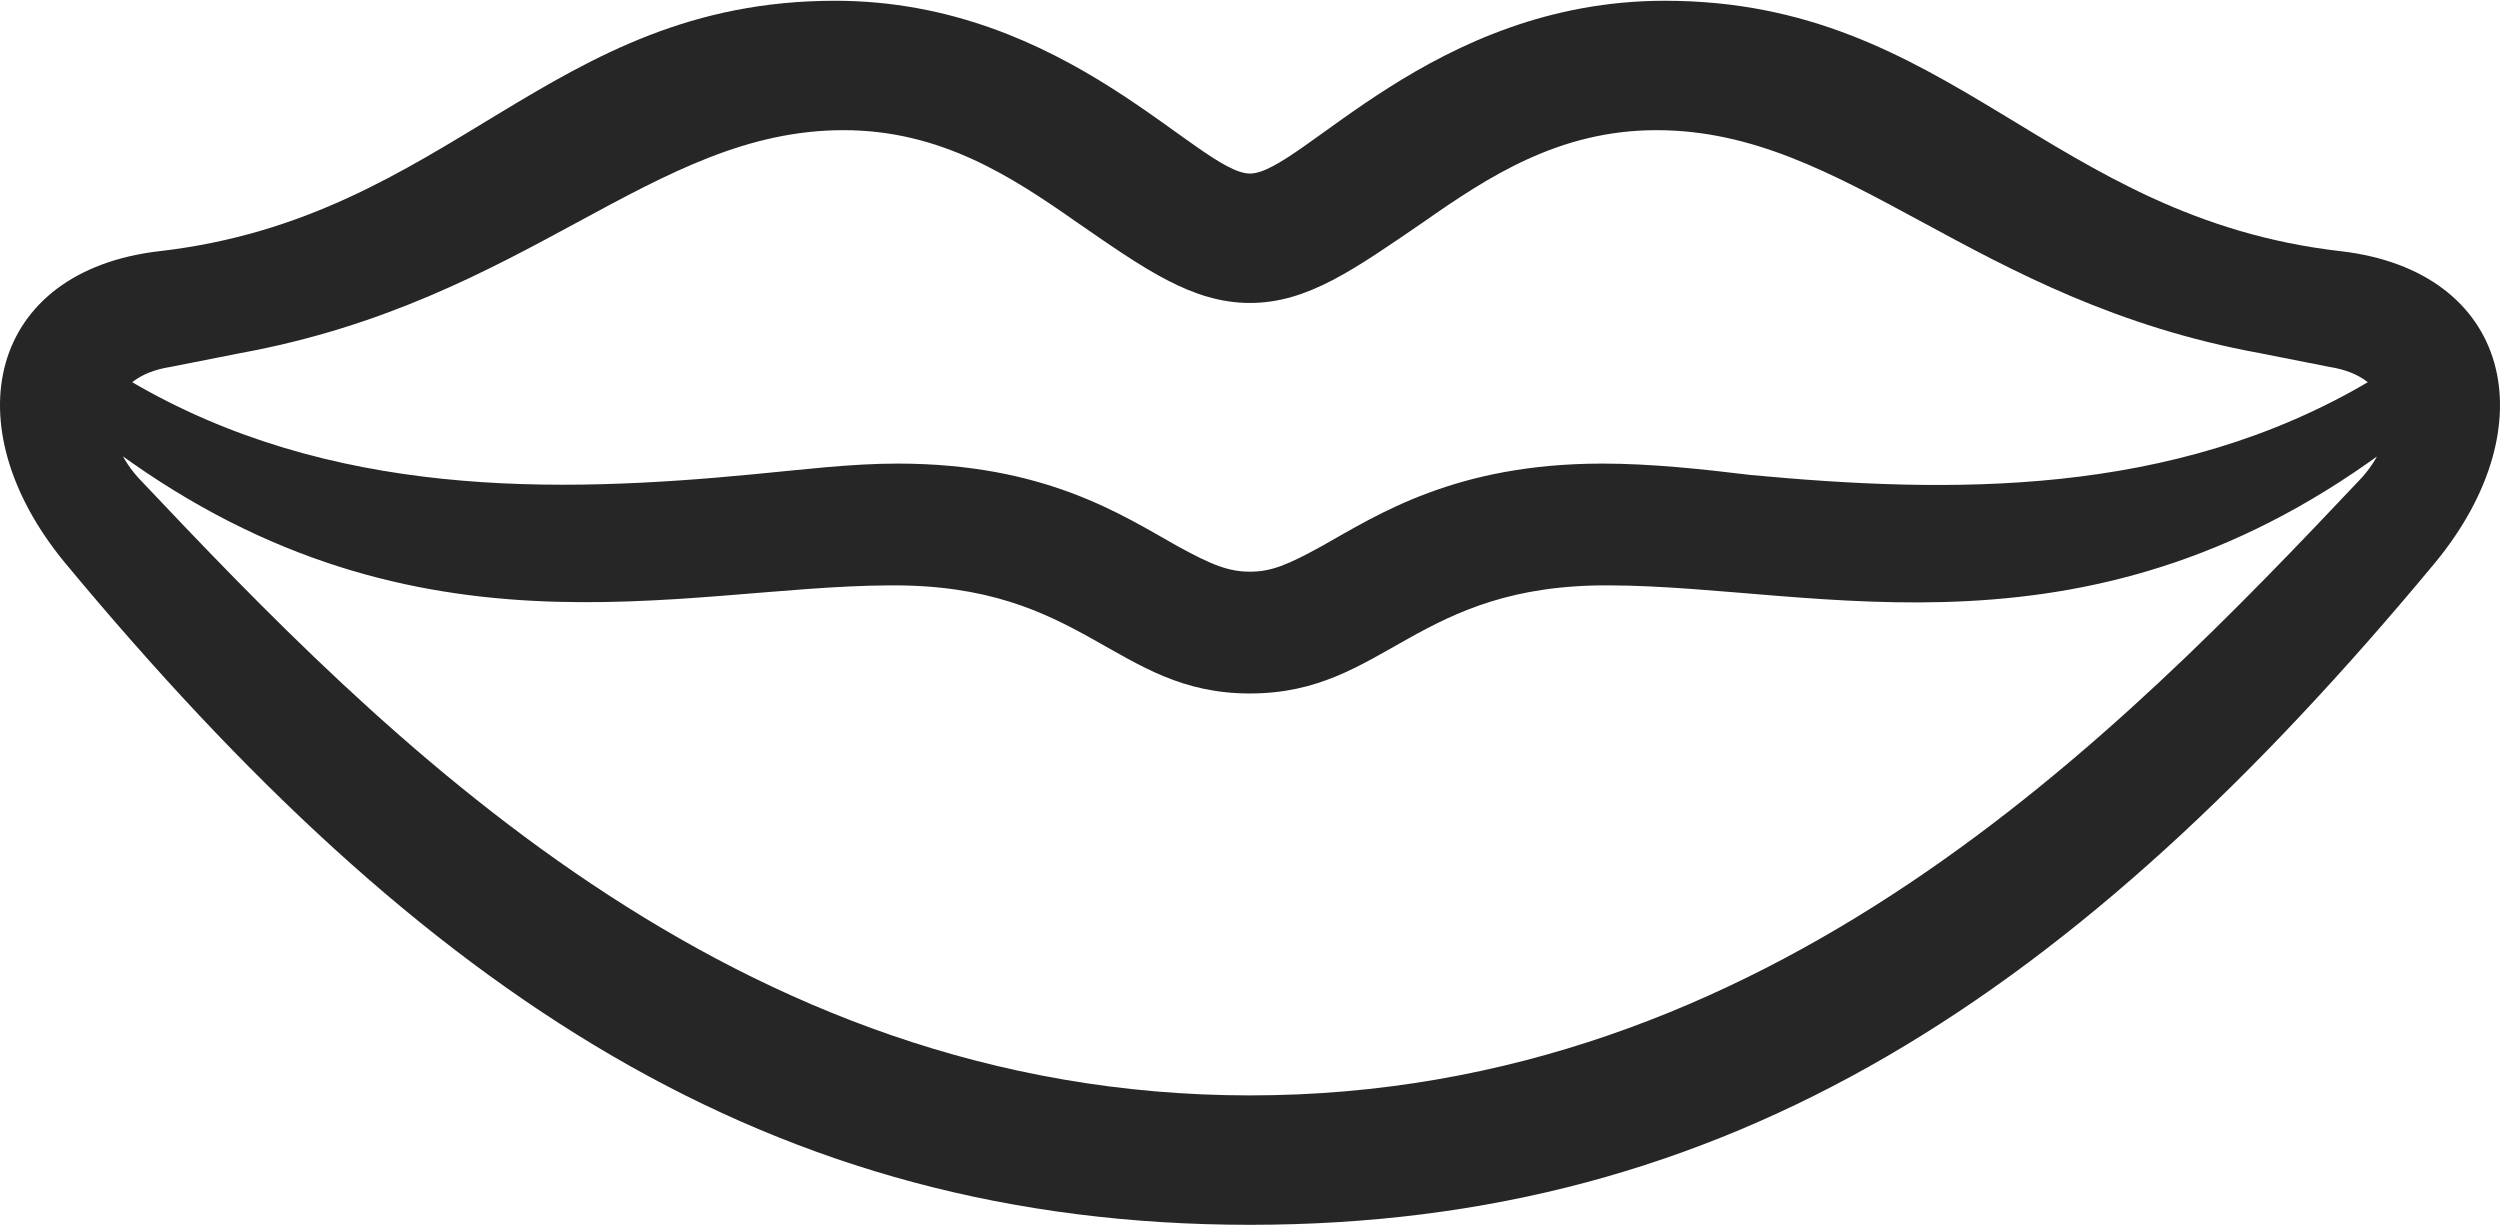 <?xml version="1.0" encoding="UTF-8"?>
<!--Generator: Apple Native CoreSVG 326-->
<!DOCTYPE svg
PUBLIC "-//W3C//DTD SVG 1.1//EN"
       "http://www.w3.org/Graphics/SVG/1.1/DTD/svg11.dtd">
<svg version="1.1" xmlns="http://www.w3.org/2000/svg" xmlns:xlink="http://www.w3.org/1999/xlink" viewBox="0 0 821.044 402.25">
 <g>
  <rect height="402.25" opacity="0" width="821.044" x="0" y="0"/>
  <path d="M21.272 184.75C139.522 327.25 253.522 402.25 410.522 402.25C567.522 402.25 681.522 327.25 799.772 184.75C837.022 139.5 824.522 89 768.772 82.5C672.772 71.5 641.022 0.25 546.772 0.25C470.522 0.25 427.272 57 410.522 57C393.772 57 350.272 0.25 274.272 0.25C180.022 0.25 148.272 71.5 52.272 82.5C-3.478 89-15.978 139.5 21.272 184.75ZM45.272 156.75C31.772 141.5 35.022 123.75 56.022 120.5L78.772 116C173.522 98.75 214.022 42.75 277.022 42.75C309.022 42.75 332.272 58 354.022 73.25C375.772 88.25 391.522 99.5 410.522 99.5C429.522 99.5 445.022 88.25 467.022 73.25C488.772 58 512.022 42.75 544.022 42.75C607.022 42.75 647.522 98.75 742.272 116L765.022 120.5C786.022 123.75 789.272 141.5 775.772 156.75C695.272 242 581.022 359.75 410.522 359.75C240.022 359.75 125.772 242 45.272 156.75ZM410.522 227.75C455.022 227.75 464.772 191.75 528.772 192.25C597.772 192.5 687.022 221.5 787.272 145C803.522 132.75 792.022 118 778.522 125C713.272 163.75 639.522 162 575.022 156C558.522 154 542.022 152.25 526.272 152.25C478.022 152.25 452.522 169 434.272 179.25C422.522 185.75 417.272 187.75 410.522 187.75C403.772 187.75 398.272 185.75 386.522 179.25C368.272 169 343.022 152.25 294.772 152.25C279.272 152.25 263.522 154.25 247.522 155.75C182.522 162 108.272 163.75 42.522 125C29.022 118 17.522 132.75 33.772 145C134.022 221.25 223.272 192.5 292.272 192.25C356.272 191.75 366.022 227.75 410.522 227.75Z" fill="black" fill-opacity="0.85"/>
 </g>
</svg>

